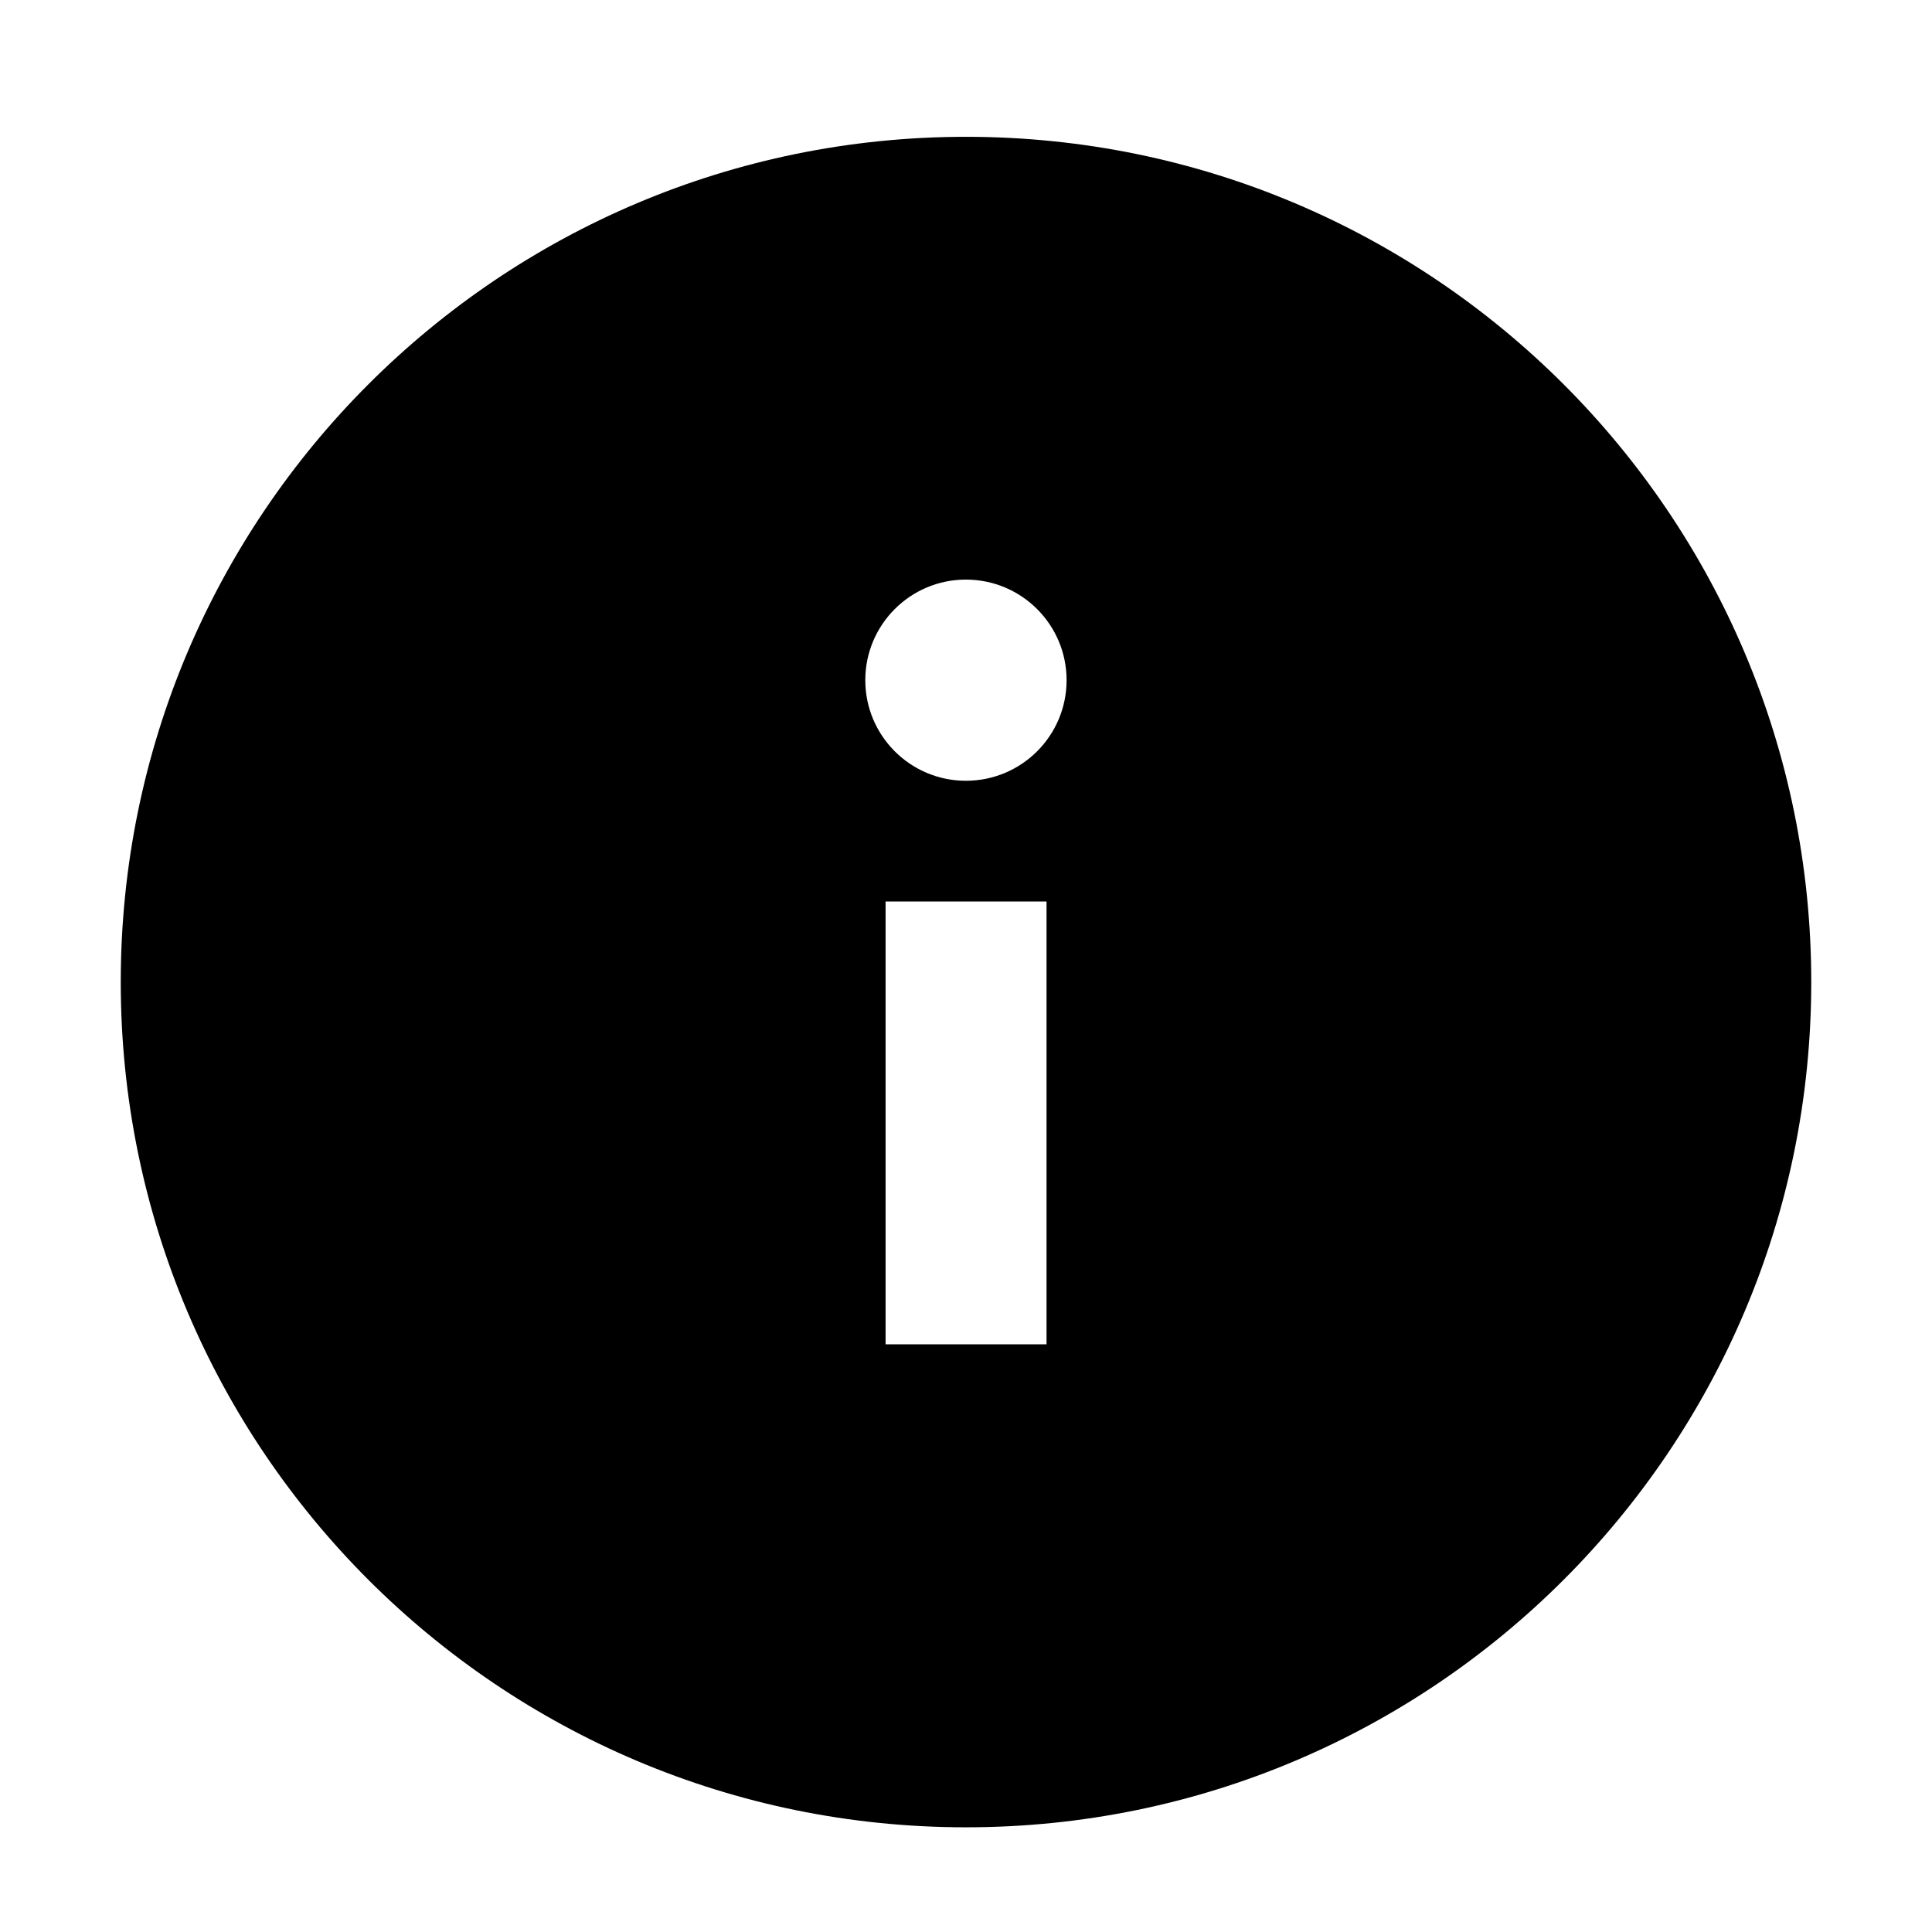 <svg width="16" height="16" viewBox="0 0 16 16" fill="none" xmlns="http://www.w3.org/2000/svg">
<path fill-rule="evenodd" clip-rule="evenodd" d="M8 15.133C11.866 15.133 15 11.999 15 8.133C15 4.267 11.866 1.133 8 1.133C4.134 1.133 1 4.267 1 8.133C1 11.999 4.134 15.133 8 15.133ZM7.334 7.466H8.667V11.133H7.334V7.466ZM8.833 5.633C8.833 6.093 8.46 6.466 7.999 6.466C7.539 6.466 7.166 6.093 7.166 5.633C7.166 5.173 7.539 4.8 7.999 4.8C8.46 4.8 8.833 5.173 8.833 5.633Z" fill="black"/>
</svg>
